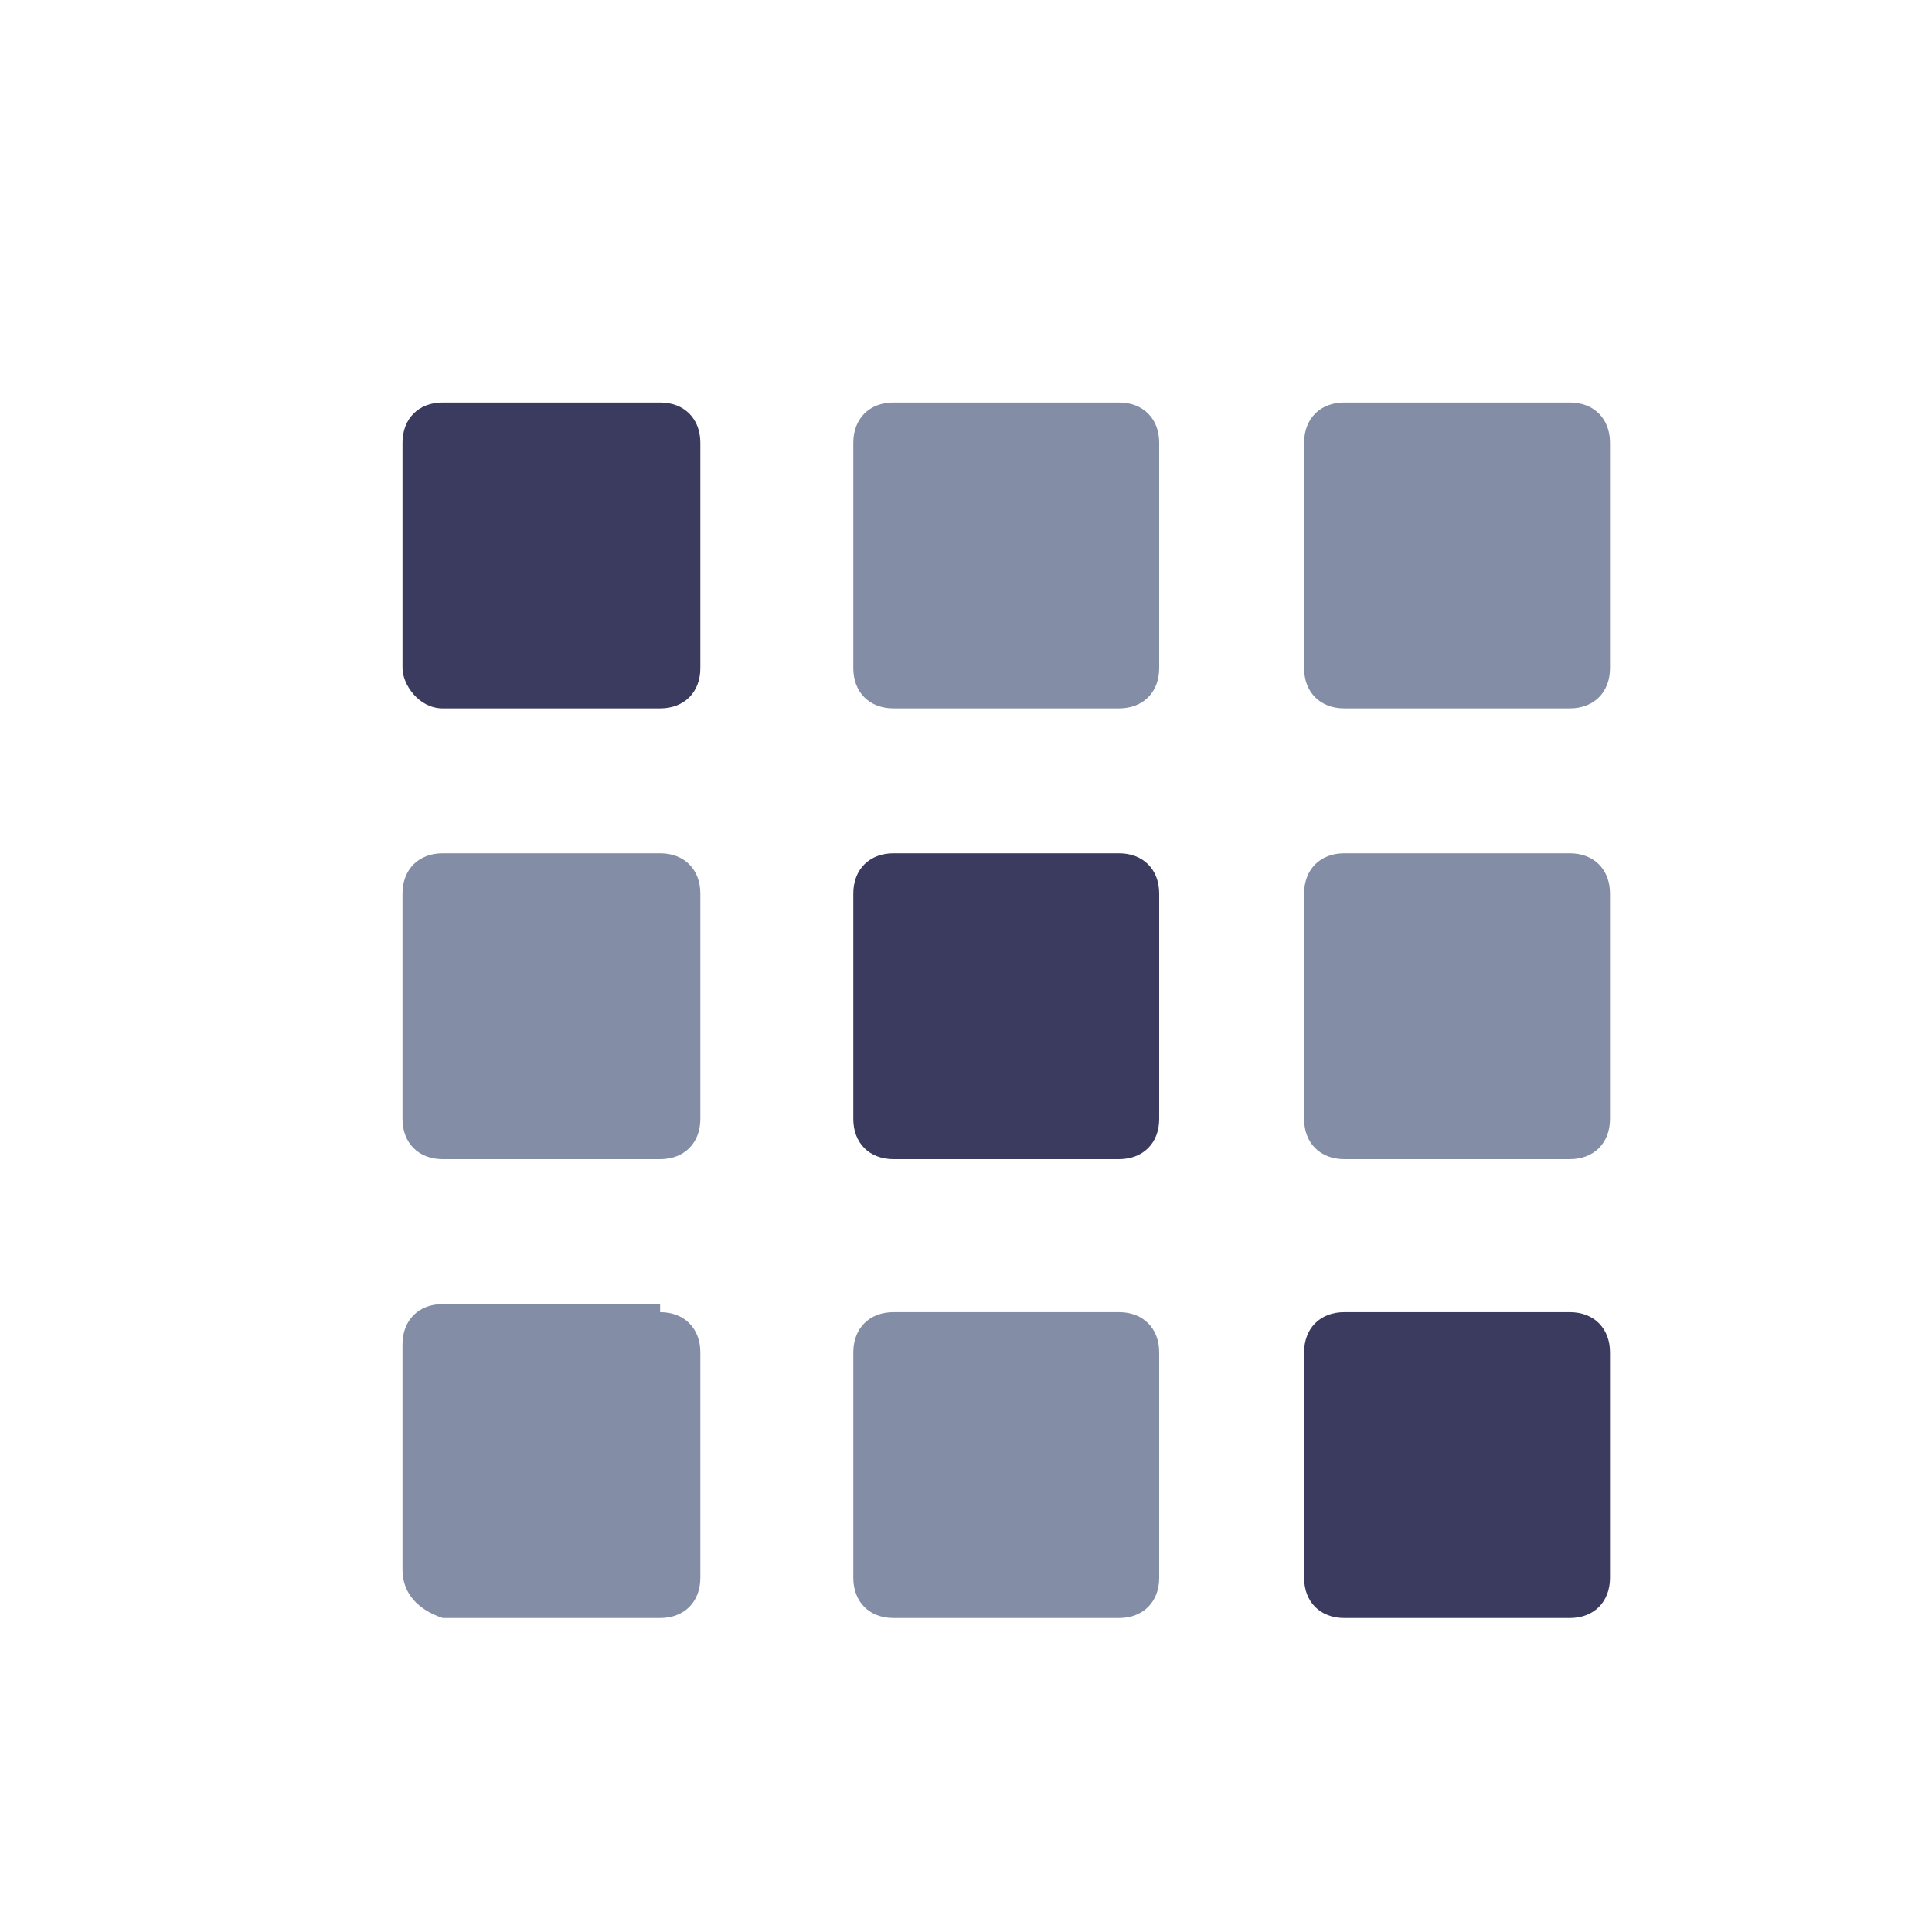 <?xml version="1.0" standalone="no"?><!DOCTYPE svg PUBLIC "-//W3C//DTD SVG 1.1//EN" "http://www.w3.org/Graphics/SVG/1.1/DTD/svg11.dtd"><svg t="1759993949287" class="icon" viewBox="0 0 1024 1024" version="1.1" xmlns="http://www.w3.org/2000/svg" p-id="17340" xmlns:xlink="http://www.w3.org/1999/xlink" width="256" height="256"><path d="M832 695.467c12.8 0 21.333 8.533 21.333 21.333v119.467c0 12.8-8.533 21.333-21.333 21.333h-119.467c-12.8 0-21.333-8.533-21.333-21.333v-119.467c0-12.8 8.533-21.333 21.333-21.333h119.467z m-238.933-243.2c12.8 0 21.333 8.533 21.333 21.333v119.467c0 12.8-8.533 21.333-21.333 21.333h-119.467c-12.8 0-21.333-8.533-21.333-21.333v-119.467c0-12.8 8.533-21.333 21.333-21.333h119.467zM349.867 213.333c12.8 0 21.333 8.533 21.333 21.333v119.467c0 12.8-8.533 21.333-21.333 21.333H234.667c-12.8 0-21.333-12.8-21.333-21.333V234.667c0-12.8 8.533-21.333 21.333-21.333h115.2z" fill="#3B3B60" p-id="17341"></path><path d="M349.867 695.467c12.8 0 21.333 8.533 21.333 21.333v119.467c0 12.8-8.533 21.333-21.333 21.333H234.667c-12.8-4.267-21.333-12.8-21.333-25.6v-119.467c0-12.8 8.533-21.333 21.333-21.333h115.2z m243.2 0c12.8 0 21.333 8.533 21.333 21.333v119.467c0 12.8-8.533 21.333-21.333 21.333h-119.467c-12.8 0-21.333-8.533-21.333-21.333v-119.467c0-12.8 8.533-21.333 21.333-21.333h119.467z m-243.2-243.2c12.8 0 21.333 8.533 21.333 21.333v119.467c0 12.8-8.533 21.333-21.333 21.333H234.667c-12.8 0-21.333-8.533-21.333-21.333v-119.467c0-12.8 8.533-21.333 21.333-21.333h115.2z m482.133 0c12.8 0 21.333 8.533 21.333 21.333v119.467c0 12.8-8.533 21.333-21.333 21.333h-119.467c-12.8 0-21.333-8.533-21.333-21.333v-119.467c0-12.8 8.533-21.333 21.333-21.333h119.467zM593.067 213.333c12.8 0 21.333 8.533 21.333 21.333v119.467c0 12.8-8.533 21.333-21.333 21.333h-119.467c-12.8 0-21.333-8.533-21.333-21.333V234.667c0-12.8 8.533-21.333 21.333-21.333h119.467z m238.933 0c12.8 0 21.333 8.533 21.333 21.333v119.467c0 12.8-8.533 21.333-21.333 21.333h-119.467c-12.8 0-21.333-8.533-21.333-21.333V234.667c0-12.8 8.533-21.333 21.333-21.333h119.467z" fill="#838EA6" p-id="17342"></path></svg>